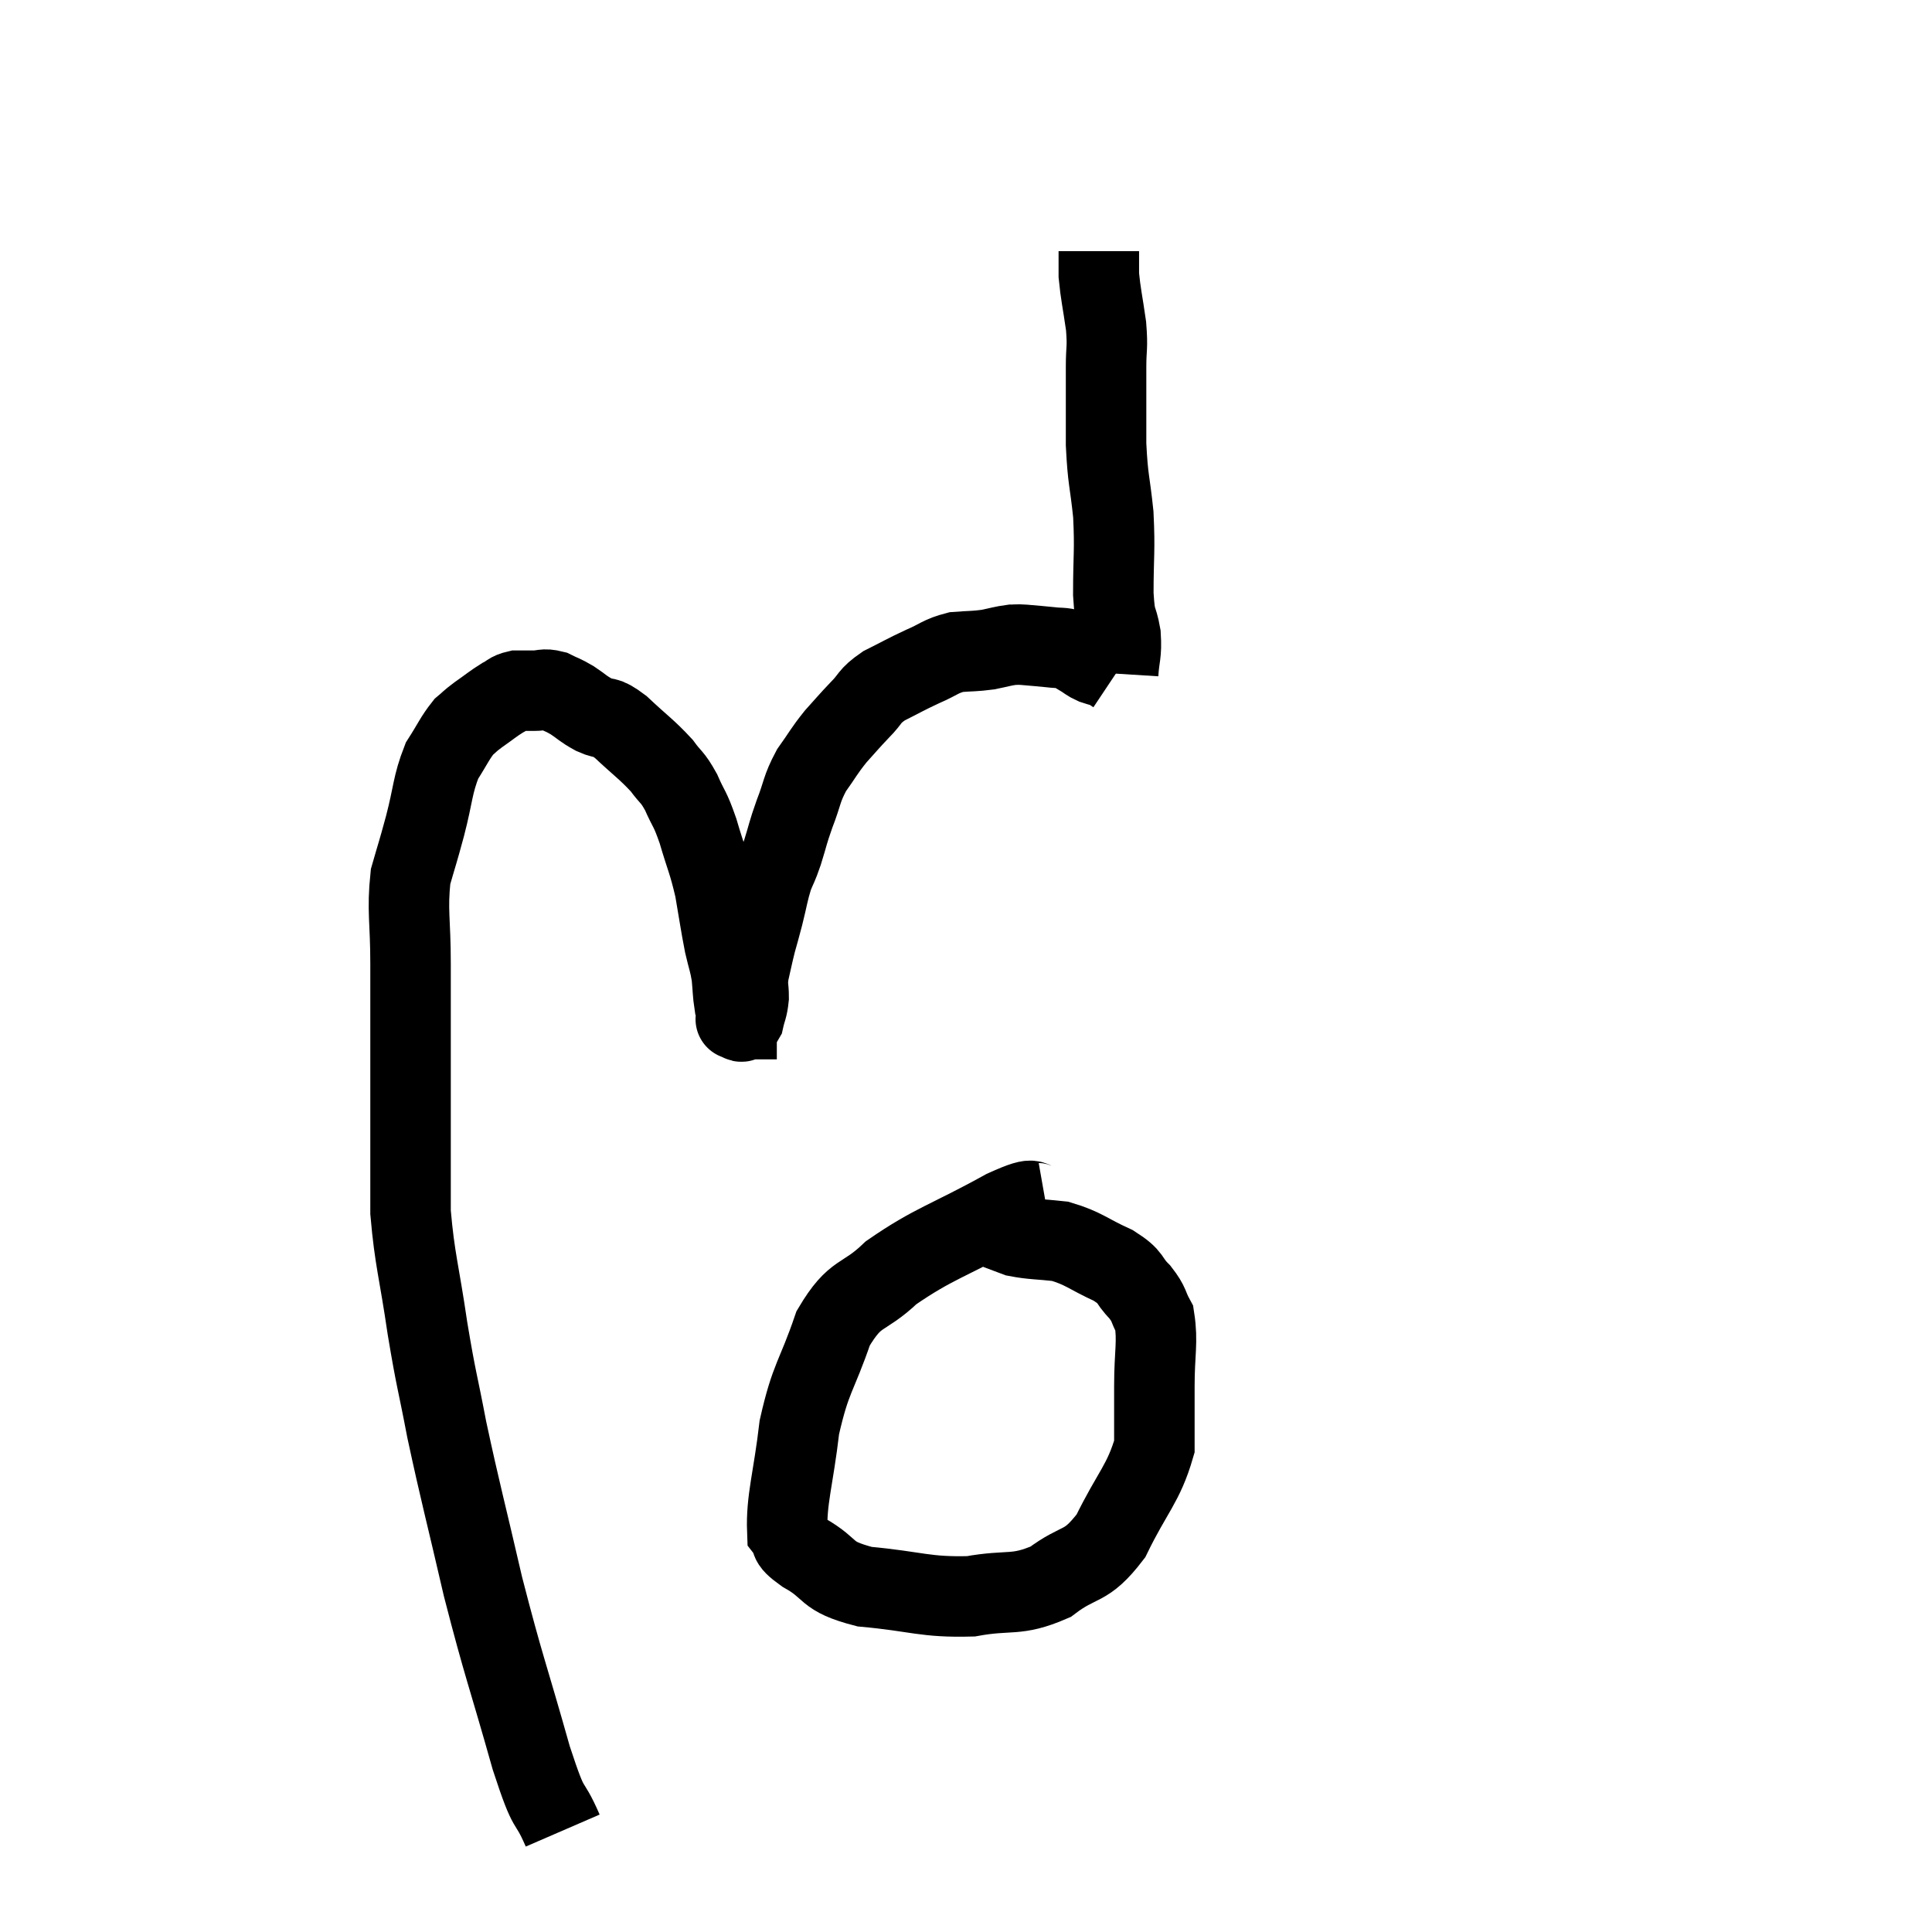 <svg width="48" height="48" viewBox="0 0 48 48" xmlns="http://www.w3.org/2000/svg"><path d="M 13.98 45.48 C 13.59 44.58, 13.695 45.195, 13.2 43.68 C 12.6 41.55, 12.525 41.46, 12 39.42 C 11.55 37.47, 11.445 37.125, 11.1 35.52 C 10.86 34.26, 10.845 34.35, 10.62 33 C 10.41 31.56, 10.305 31.32, 10.2 30.12 C 10.2 29.16, 10.2 29.28, 10.2 28.2 C 10.2 27, 10.2 26.865, 10.2 25.8 C 10.2 24.87, 10.2 24.945, 10.2 23.94 C 10.2 22.86, 10.11 22.635, 10.2 21.78 C 10.38 21.15, 10.365 21.24, 10.56 20.52 C 10.77 19.71, 10.74 19.515, 10.98 18.9 C 11.25 18.48, 11.295 18.345, 11.52 18.06 C 11.7 17.91, 11.64 17.94, 11.88 17.76 C 12.18 17.55, 12.24 17.49, 12.48 17.34 C 12.66 17.25, 12.645 17.205, 12.84 17.16 C 13.05 17.16, 13.035 17.16, 13.26 17.16 C 13.5 17.16, 13.5 17.1, 13.74 17.16 C 13.98 17.28, 13.965 17.25, 14.22 17.4 C 14.49 17.58, 14.46 17.595, 14.76 17.76 C 15.09 17.91, 15 17.745, 15.42 18.06 C 15.93 18.54, 16.065 18.615, 16.44 19.02 C 16.68 19.35, 16.695 19.275, 16.92 19.68 C 17.13 20.16, 17.13 20.04, 17.34 20.64 C 17.55 21.36, 17.595 21.375, 17.76 22.08 C 17.88 22.77, 17.895 22.92, 18 23.46 C 18.09 23.85, 18.12 23.88, 18.18 24.24 C 18.21 24.57, 18.21 24.705, 18.24 24.9 C 18.27 24.96, 18.285 24.99, 18.3 25.02 C 18.3 25.02, 18.3 25.02, 18.3 25.02 C 18.3 25.02, 18.3 24.945, 18.3 25.02 C 18.3 25.17, 18.3 25.245, 18.3 25.32 C 18.3 25.32, 18.3 25.32, 18.3 25.32 C 18.3 25.32, 18.3 25.32, 18.3 25.32 C 18.3 25.32, 18.3 25.32, 18.3 25.32 C 18.3 25.32, 18.3 25.32, 18.3 25.32 C 18.3 25.32, 18.3 25.32, 18.3 25.32 C 18.3 25.32, 18.255 25.32, 18.3 25.32 C 18.39 25.32, 18.405 25.455, 18.48 25.32 C 18.54 25.05, 18.57 25.065, 18.6 24.78 C 18.6 24.48, 18.555 24.525, 18.6 24.18 C 18.69 23.79, 18.69 23.76, 18.78 23.4 C 18.87 23.07, 18.855 23.145, 18.96 22.74 C 19.08 22.26, 19.08 22.17, 19.2 21.78 C 19.32 21.48, 19.305 21.57, 19.44 21.18 C 19.59 20.7, 19.56 20.73, 19.74 20.22 C 19.95 19.68, 19.905 19.62, 20.16 19.14 C 20.46 18.72, 20.46 18.675, 20.76 18.3 C 21.06 17.97, 21.06 17.955, 21.36 17.64 C 21.66 17.34, 21.57 17.31, 21.96 17.04 C 22.44 16.8, 22.47 16.77, 22.92 16.56 C 23.34 16.38, 23.355 16.305, 23.76 16.2 C 24.15 16.17, 24.195 16.185, 24.54 16.14 C 24.84 16.08, 24.915 16.05, 25.14 16.02 C 25.29 16.02, 25.2 16.005, 25.44 16.02 C 25.77 16.05, 25.815 16.05, 26.1 16.08 C 26.34 16.11, 26.385 16.08, 26.58 16.14 C 26.73 16.23, 26.73 16.23, 26.88 16.32 C 27.03 16.41, 27.015 16.425, 27.18 16.5 C 27.36 16.56, 27.405 16.56, 27.54 16.62 C 27.63 16.68, 27.675 16.71, 27.72 16.74 C 27.72 16.74, 27.72 16.74, 27.72 16.74 L 27.72 16.74" fill="none" stroke="black" stroke-width="2"></path><path d="M 27.78 16.74 C 27.81 16.26, 27.87 16.275, 27.84 15.78 C 27.75 15.27, 27.705 15.51, 27.66 14.76 C 27.66 13.77, 27.705 13.71, 27.66 12.78 C 27.57 11.91, 27.525 11.955, 27.48 11.04 C 27.48 10.08, 27.48 9.855, 27.48 9.12 C 27.48 8.61, 27.525 8.67, 27.48 8.1 C 27.39 7.47, 27.345 7.305, 27.3 6.84 C 27.3 6.54, 27.3 6.39, 27.3 6.24 C 27.3 6.24, 27.3 6.24, 27.3 6.24 L 27.3 6.24" fill="none" stroke="black" stroke-width="2"></path><path d="M 25.98 29.88 C 25.47 29.97, 25.92 29.625, 24.96 30.06 C 23.55 30.84, 23.205 30.885, 22.14 31.62 C 21.42 32.31, 21.27 32.04, 20.7 33 C 20.28 34.23, 20.145 34.2, 19.86 35.46 C 19.71 36.75, 19.53 37.26, 19.56 38.04 C 19.77 38.31, 19.5 38.235, 19.98 38.58 C 20.73 39, 20.445 39.15, 21.48 39.42 C 22.8 39.54, 22.965 39.69, 24.12 39.66 C 25.11 39.48, 25.23 39.675, 26.1 39.3 C 26.85 38.73, 26.955 39, 27.6 38.16 C 28.14 37.05, 28.41 36.87, 28.68 35.94 C 28.68 35.19, 28.68 35.235, 28.68 34.44 C 28.68 33.6, 28.77 33.345, 28.68 32.76 C 28.5 32.43, 28.575 32.43, 28.32 32.1 C 27.99 31.77, 28.155 31.755, 27.66 31.44 C 27 31.14, 26.94 31.02, 26.34 30.84 C 25.8 30.78, 25.65 30.795, 25.26 30.72 C 25.02 30.63, 24.9 30.585, 24.78 30.54 C 24.78 30.54, 24.78 30.54, 24.78 30.54 L 24.78 30.54" fill="none" stroke="black" stroke-width="2"></path></svg>
